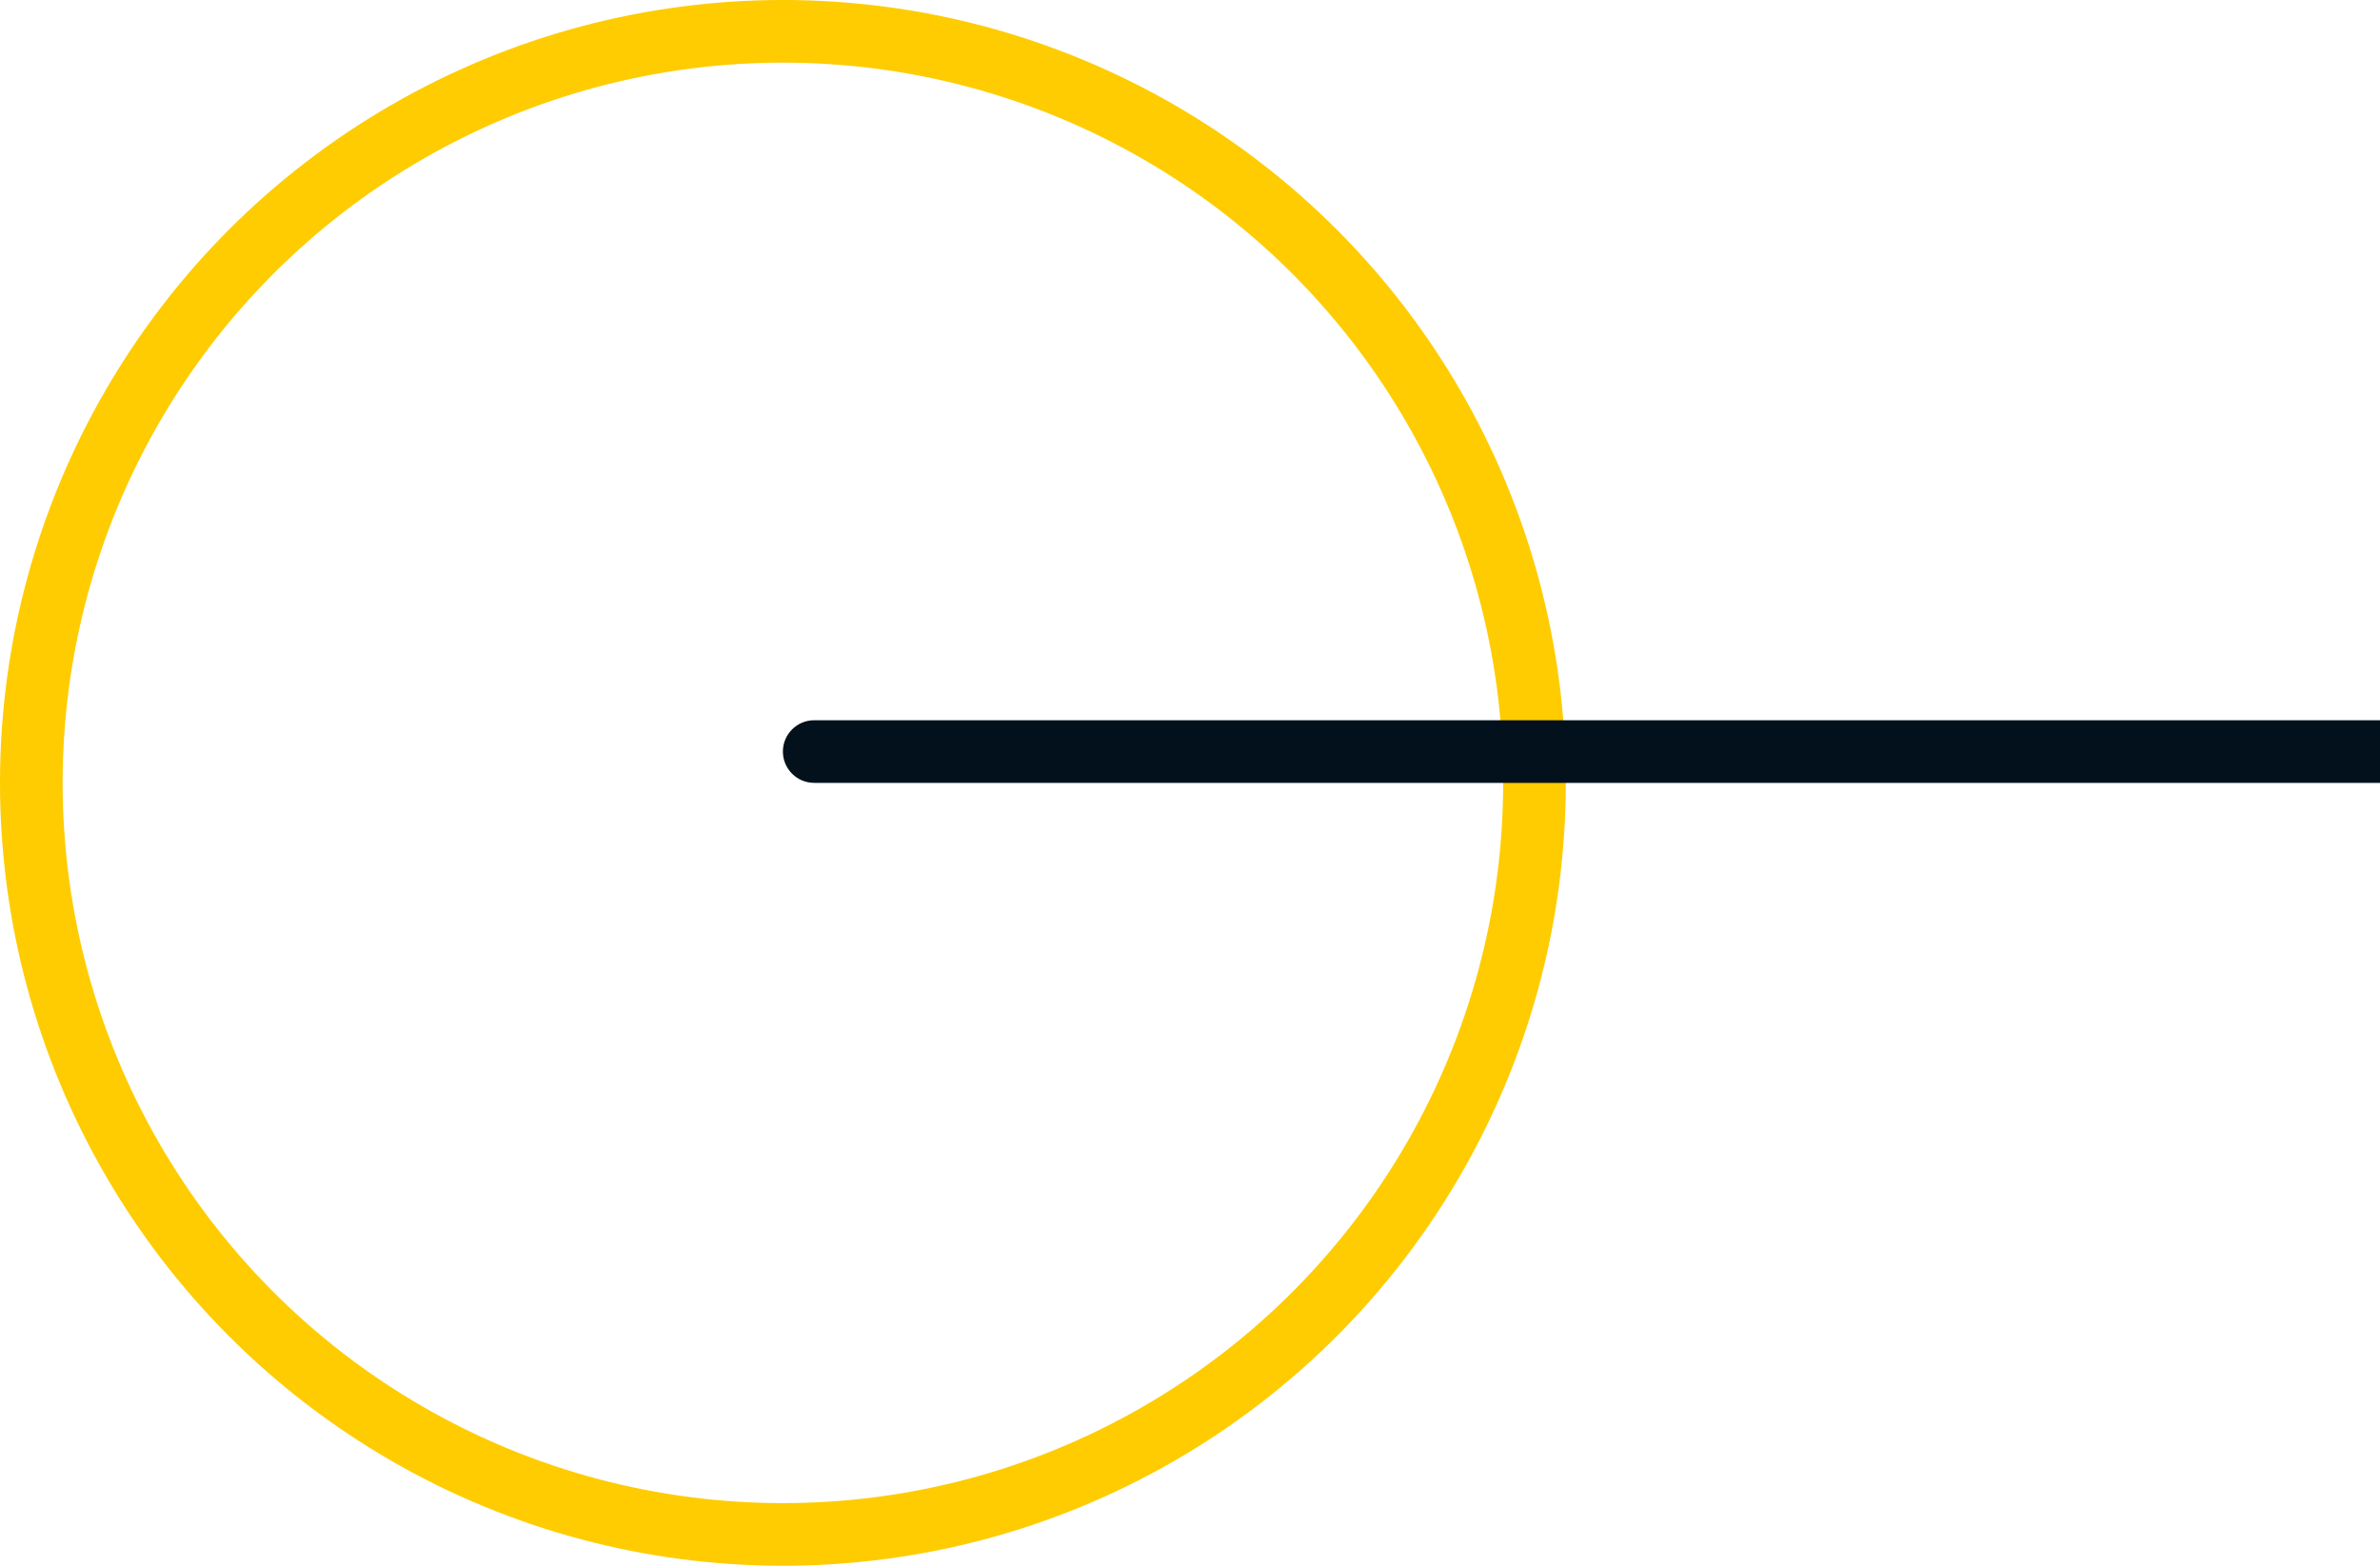 <svg width="38" height="25" viewBox="0 0 38 25" fill="none" xmlns="http://www.w3.org/2000/svg">
<circle cx="12.5" cy="12.5" r="12" transform="rotate(-180 12.5 12.5)" stroke="#FECC00"/>
<path d="M13 11.5C12.724 11.5 12.5 11.724 12.5 12C12.5 12.276 12.724 12.5 13 12.5L13 11.5ZM38 11.5L13 11.5L13 12.5L38 12.5L38 11.5Z" fill="#02111B"/>
</svg>
